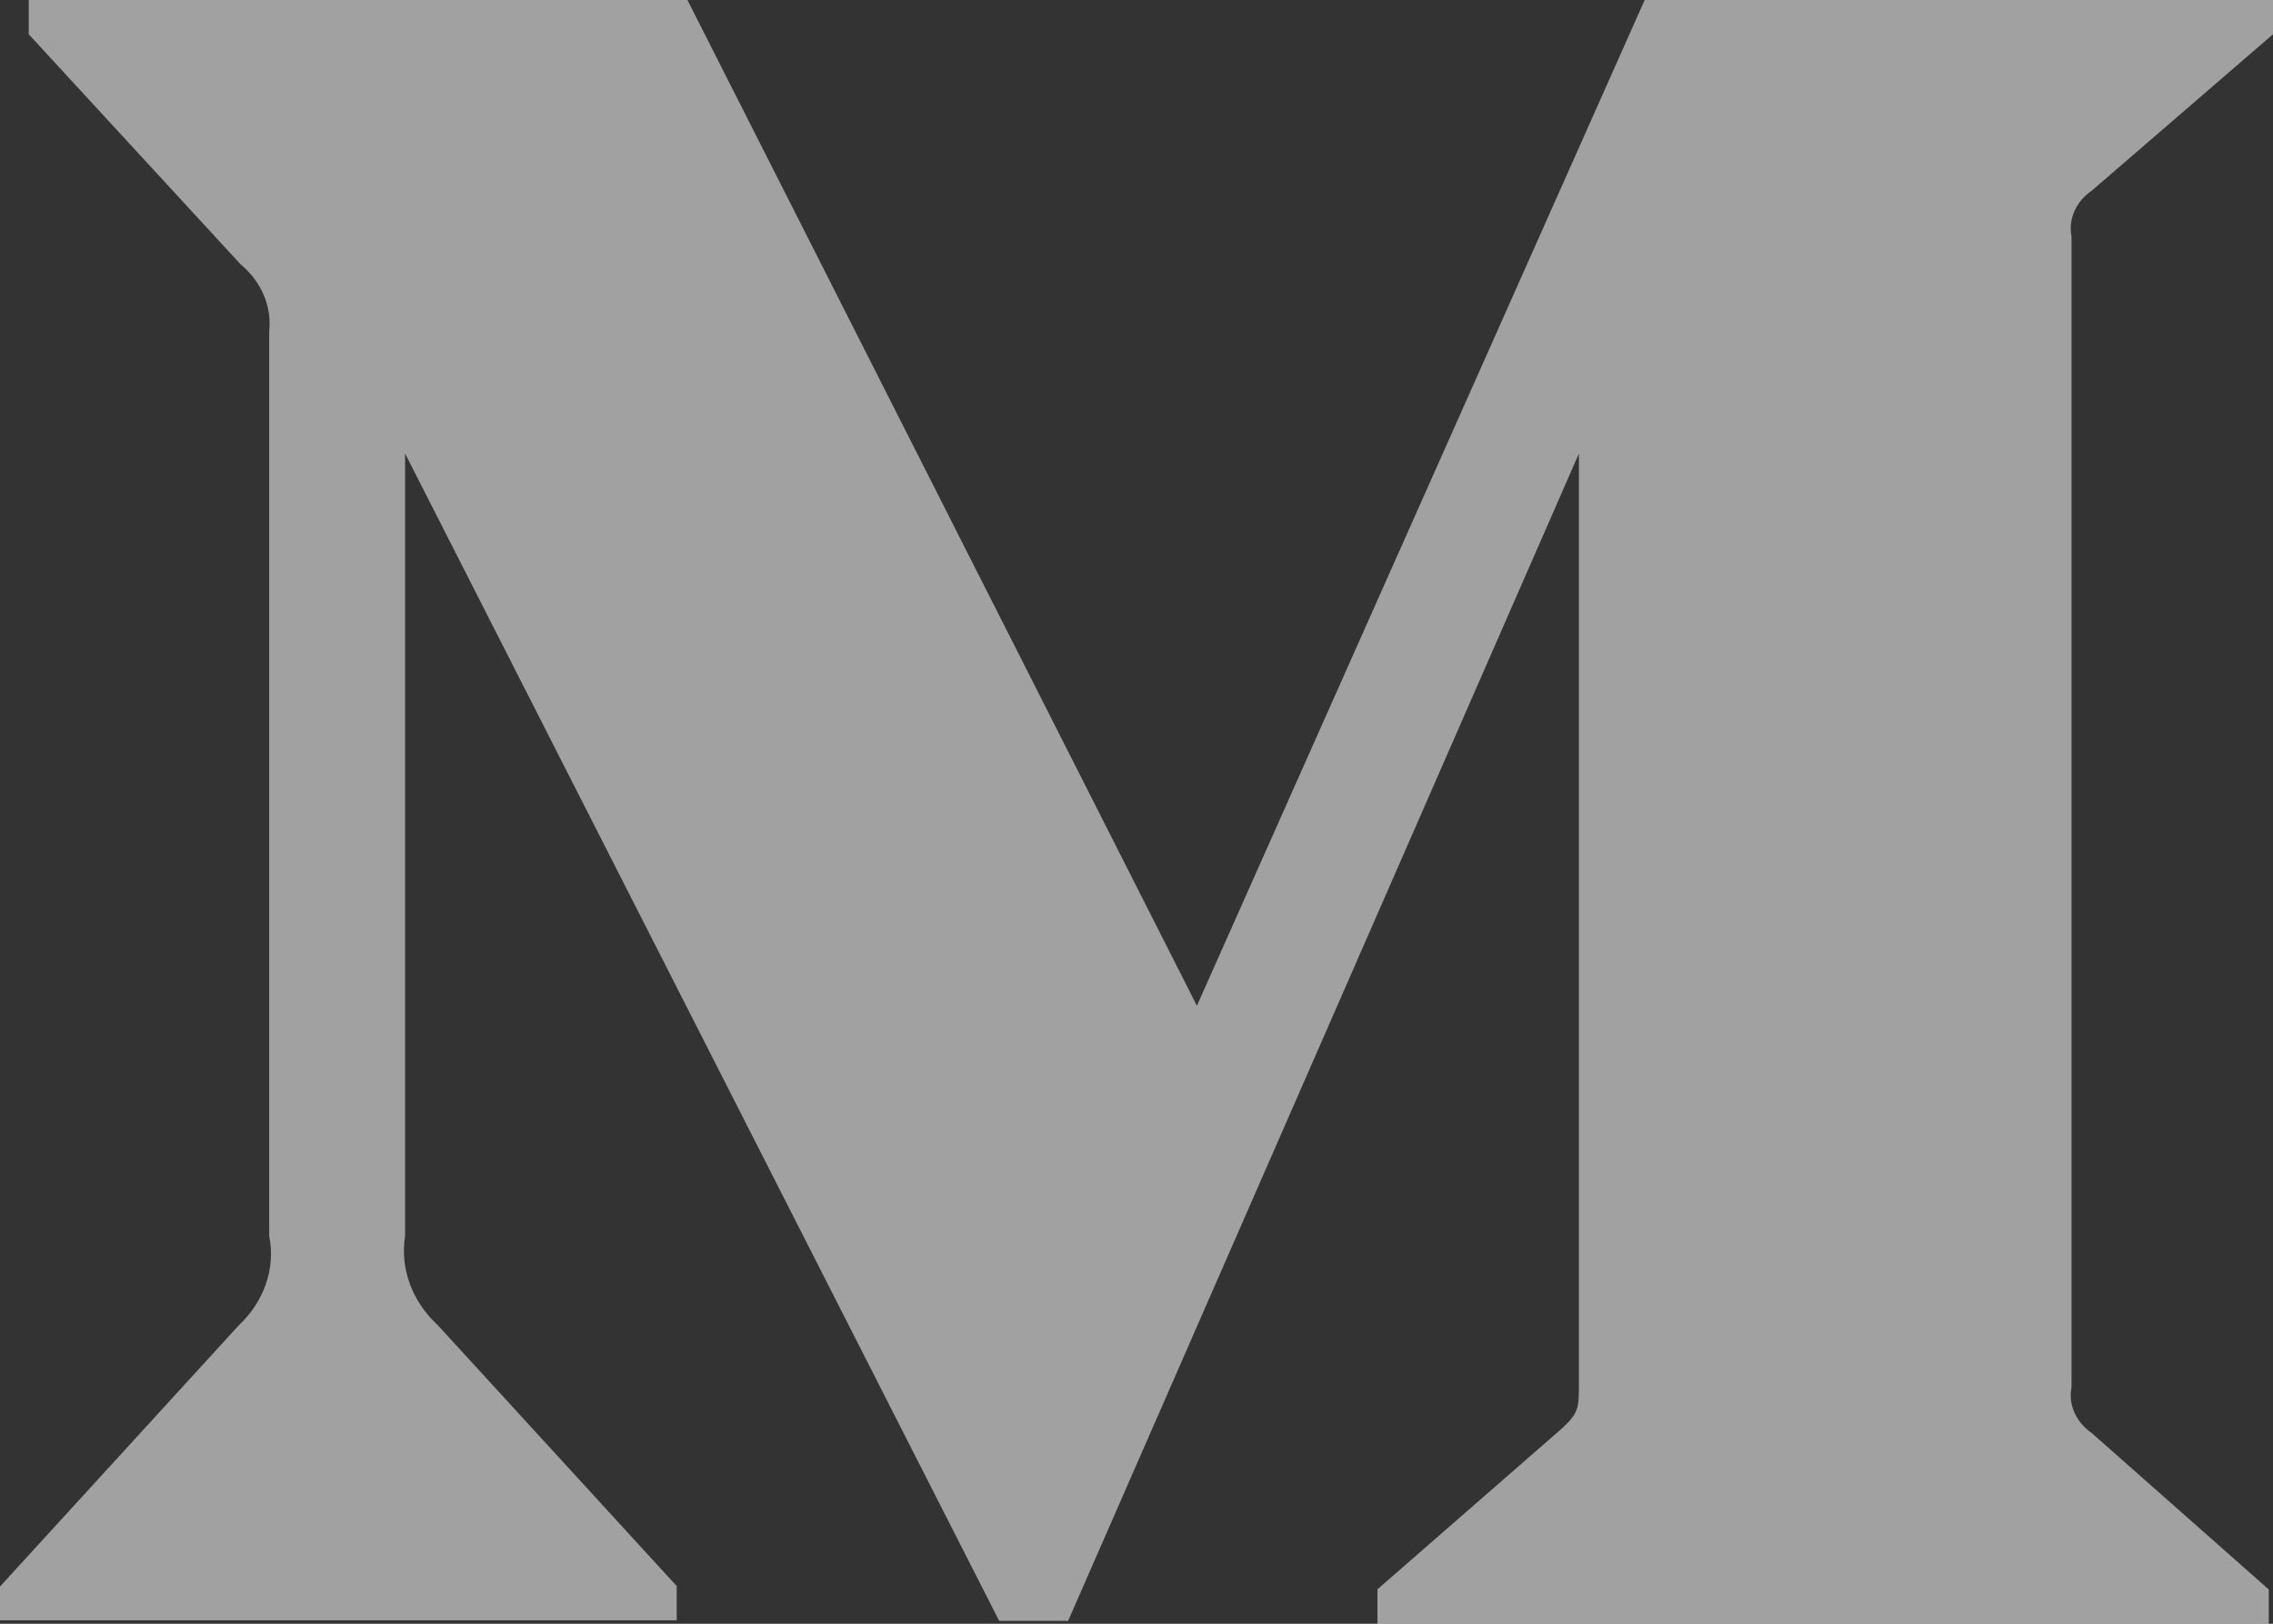 <svg width="14" height="10" viewBox="0 0 14 10" fill="none" xmlns="http://www.w3.org/2000/svg">
<rect x="0" y="0" width="14" height="10" fill="#333333" stroke="none"/>
<path d="M12.883 1.175L14 0.211V0H10.13L7.372 6.194L4.234 0H0.177V0.211L1.482 1.628C1.609 1.733 1.675 1.886 1.658 2.041V7.611C1.699 7.811 1.626 8.017 1.47 8.163L0 9.771V9.979H4.168V9.768L2.698 8.163C2.539 8.017 2.463 7.814 2.495 7.611V2.793L6.154 9.982H6.579L9.725 2.793V8.519C9.725 8.671 9.725 8.702 9.616 8.801L8.484 9.788V10H13.974V9.789L12.883 8.825C12.788 8.76 12.738 8.651 12.759 8.544V1.456C12.738 1.349 12.787 1.24 12.883 1.175Z" fill="white" fill-opacity="0.54"/>
</svg>
